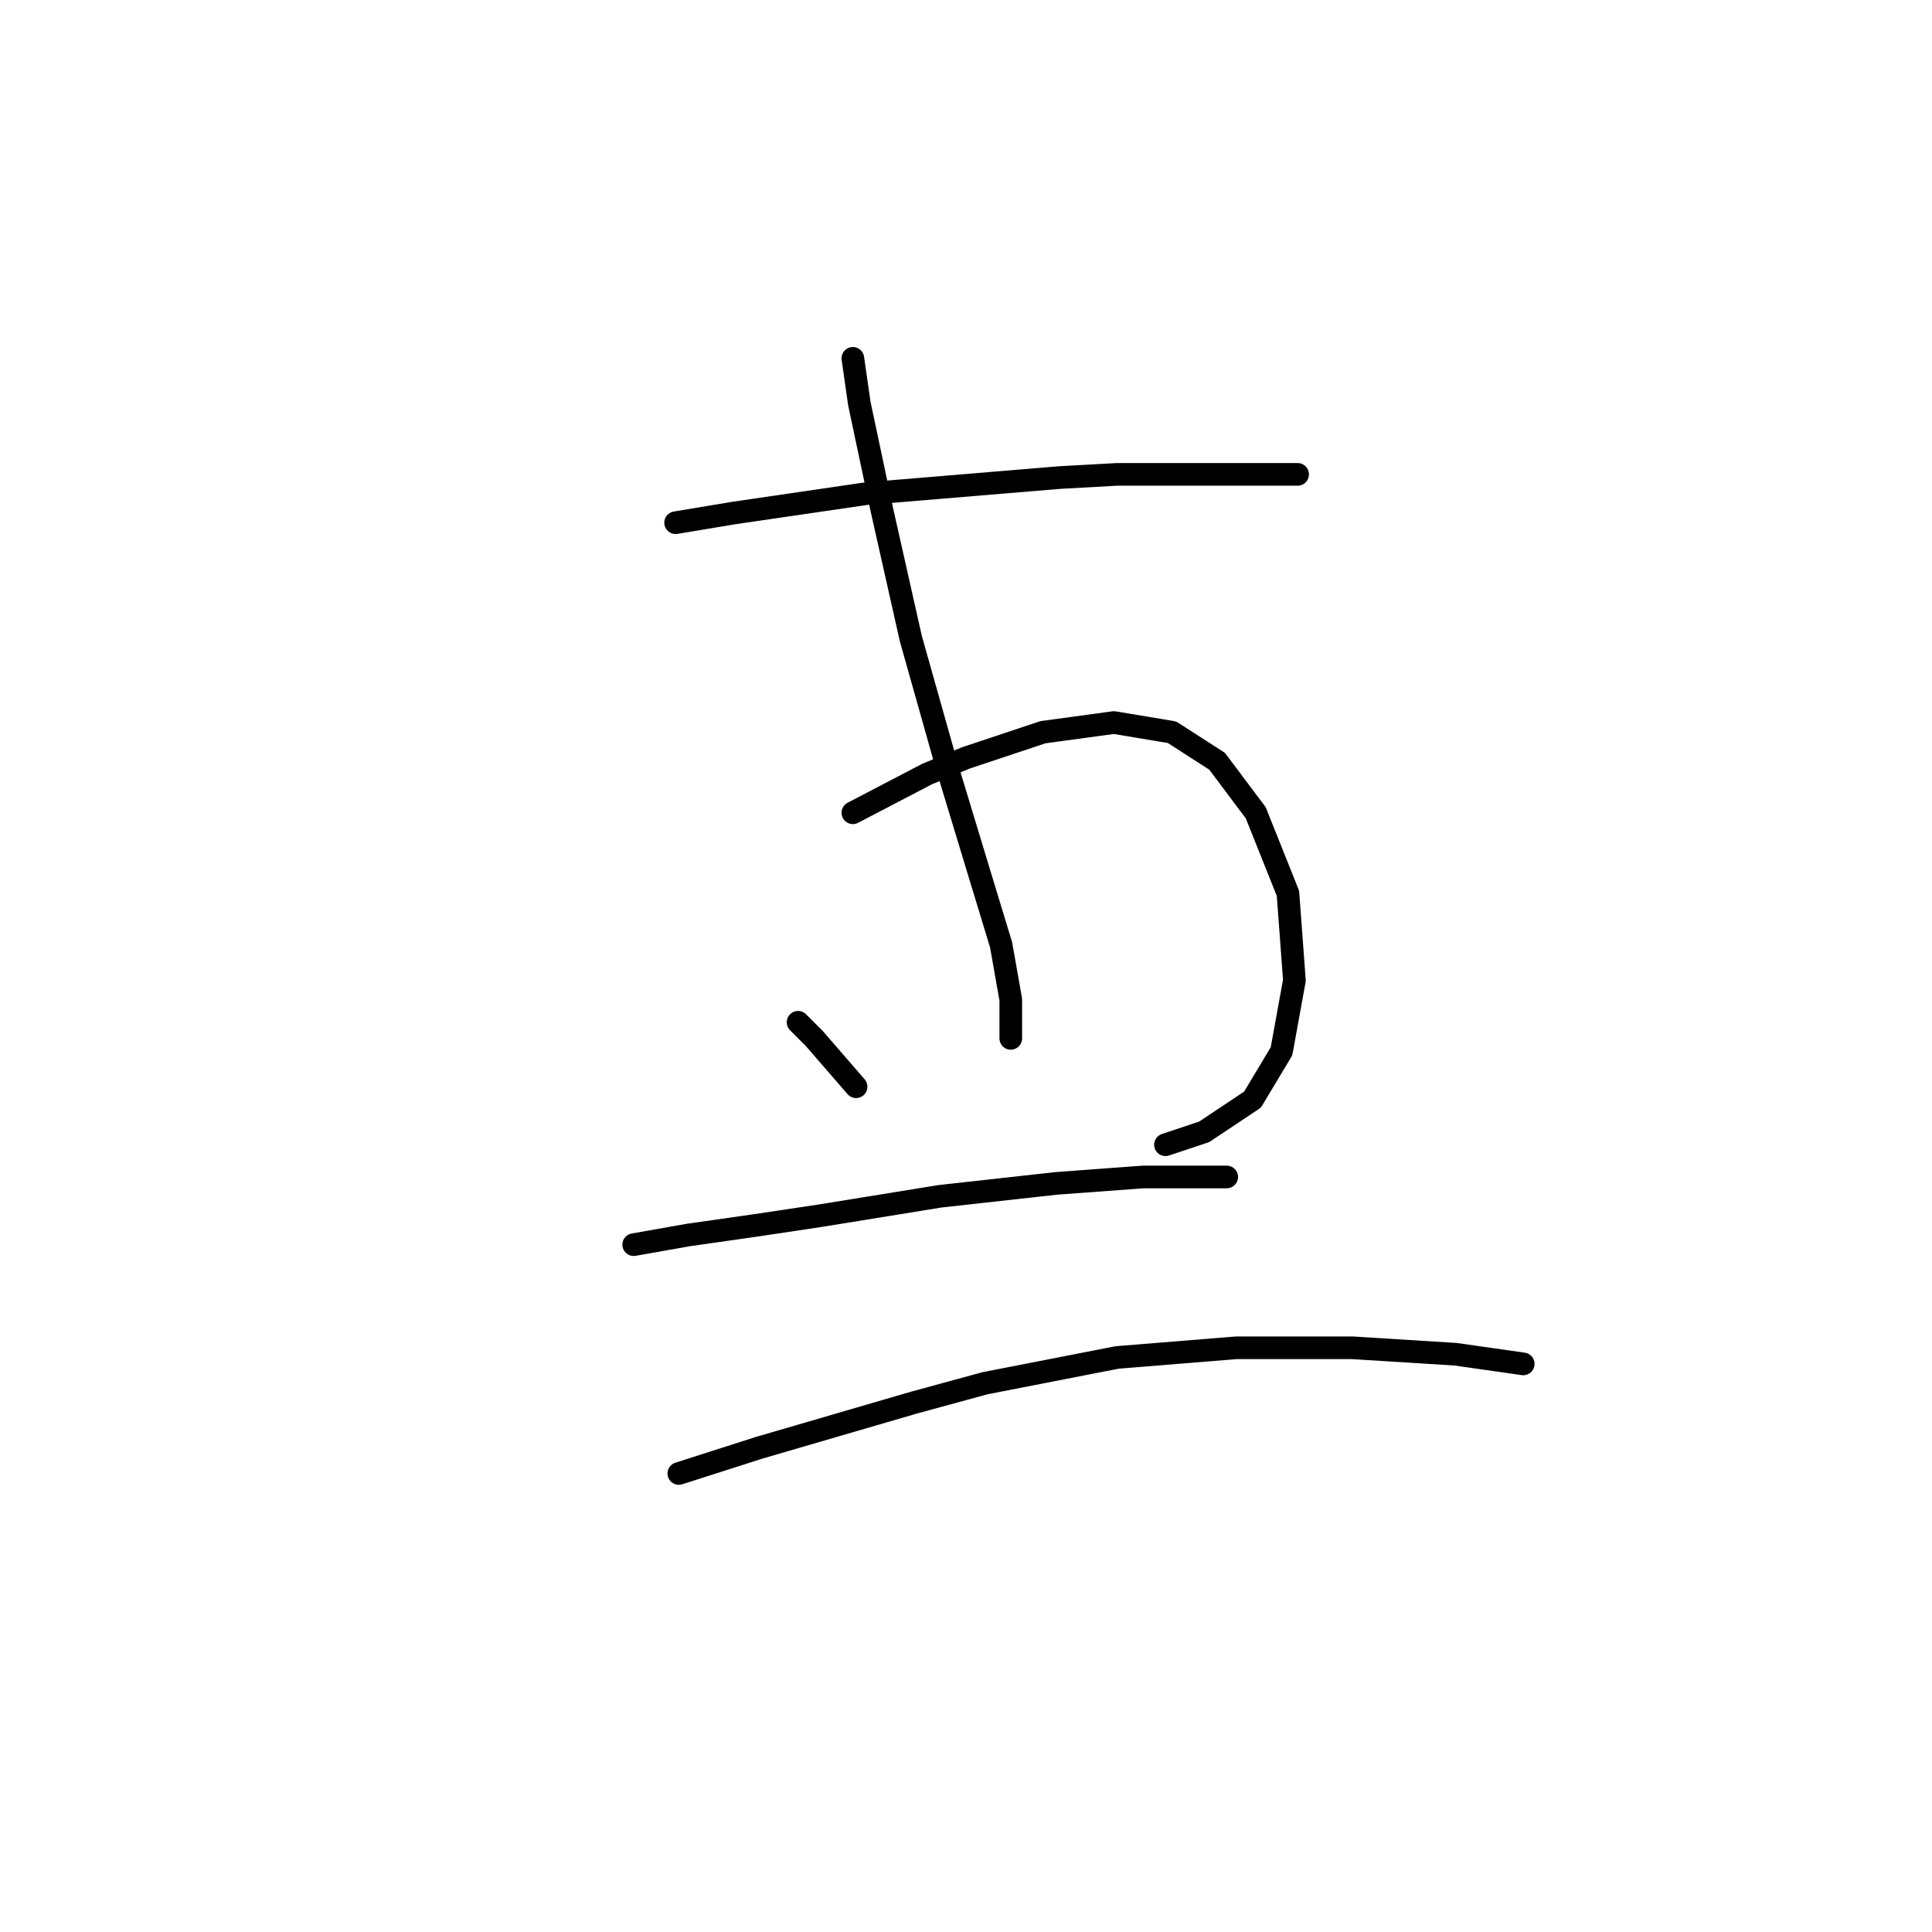 <?xml version="1.0" standalone="no"?>
    <svg width="256" height="256" xmlns="http://www.w3.org/2000/svg" version="1.1">
    <polyline stroke="black" stroke-width="3" stroke-linecap="round" fill="transparent" stroke-linejoin="round" points="89.52 69.262 97.207 67.981 114.717 65.419 140.34 63.283 148.027 62.856 165.536 62.856 171.942 62.856 171.942 62.856 " />
        <polyline stroke="black" stroke-width="3" stroke-linecap="round" fill="transparent" stroke-linejoin="round" points="113.008 107.697 122.831 102.572 127.955 100.437 138.205 97.021 147.6 95.74 155.287 97.021 161.266 100.864 166.391 107.697 170.661 118.374 171.515 129.904 169.807 139.299 165.964 145.705 159.558 149.976 154.433 151.684 154.433 151.684 " />
        <polyline stroke="black" stroke-width="3" stroke-linecap="round" fill="transparent" stroke-linejoin="round" points="113.008 47.482 113.863 53.461 116.852 67.554 120.695 84.636 125.393 101.291 129.664 115.384 132.653 125.207 133.934 132.466 133.934 137.591 133.934 137.591 " />
        <polyline stroke="black" stroke-width="3" stroke-linecap="round" fill="transparent" stroke-linejoin="round" points="105.748 135.456 107.884 137.591 113.436 143.997 113.436 143.997 " />
        <polyline stroke="black" stroke-width="3" stroke-linecap="round" fill="transparent" stroke-linejoin="round" points="83.969 164.923 91.229 163.642 100.197 162.36 108.738 161.079 124.539 158.517 139.913 156.809 151.444 155.955 158.704 155.955 162.12 155.955 162.547 155.955 162.547 155.955 " />
        <polyline stroke="black" stroke-width="3" stroke-linecap="round" fill="transparent" stroke-linejoin="round" points="89.947 195.244 100.624 191.827 110.873 188.838 121.123 185.849 130.518 183.286 148.027 179.87 163.828 178.589 179.202 178.589 192.868 179.443 201.836 180.724 201.836 180.724 " />
        </svg>